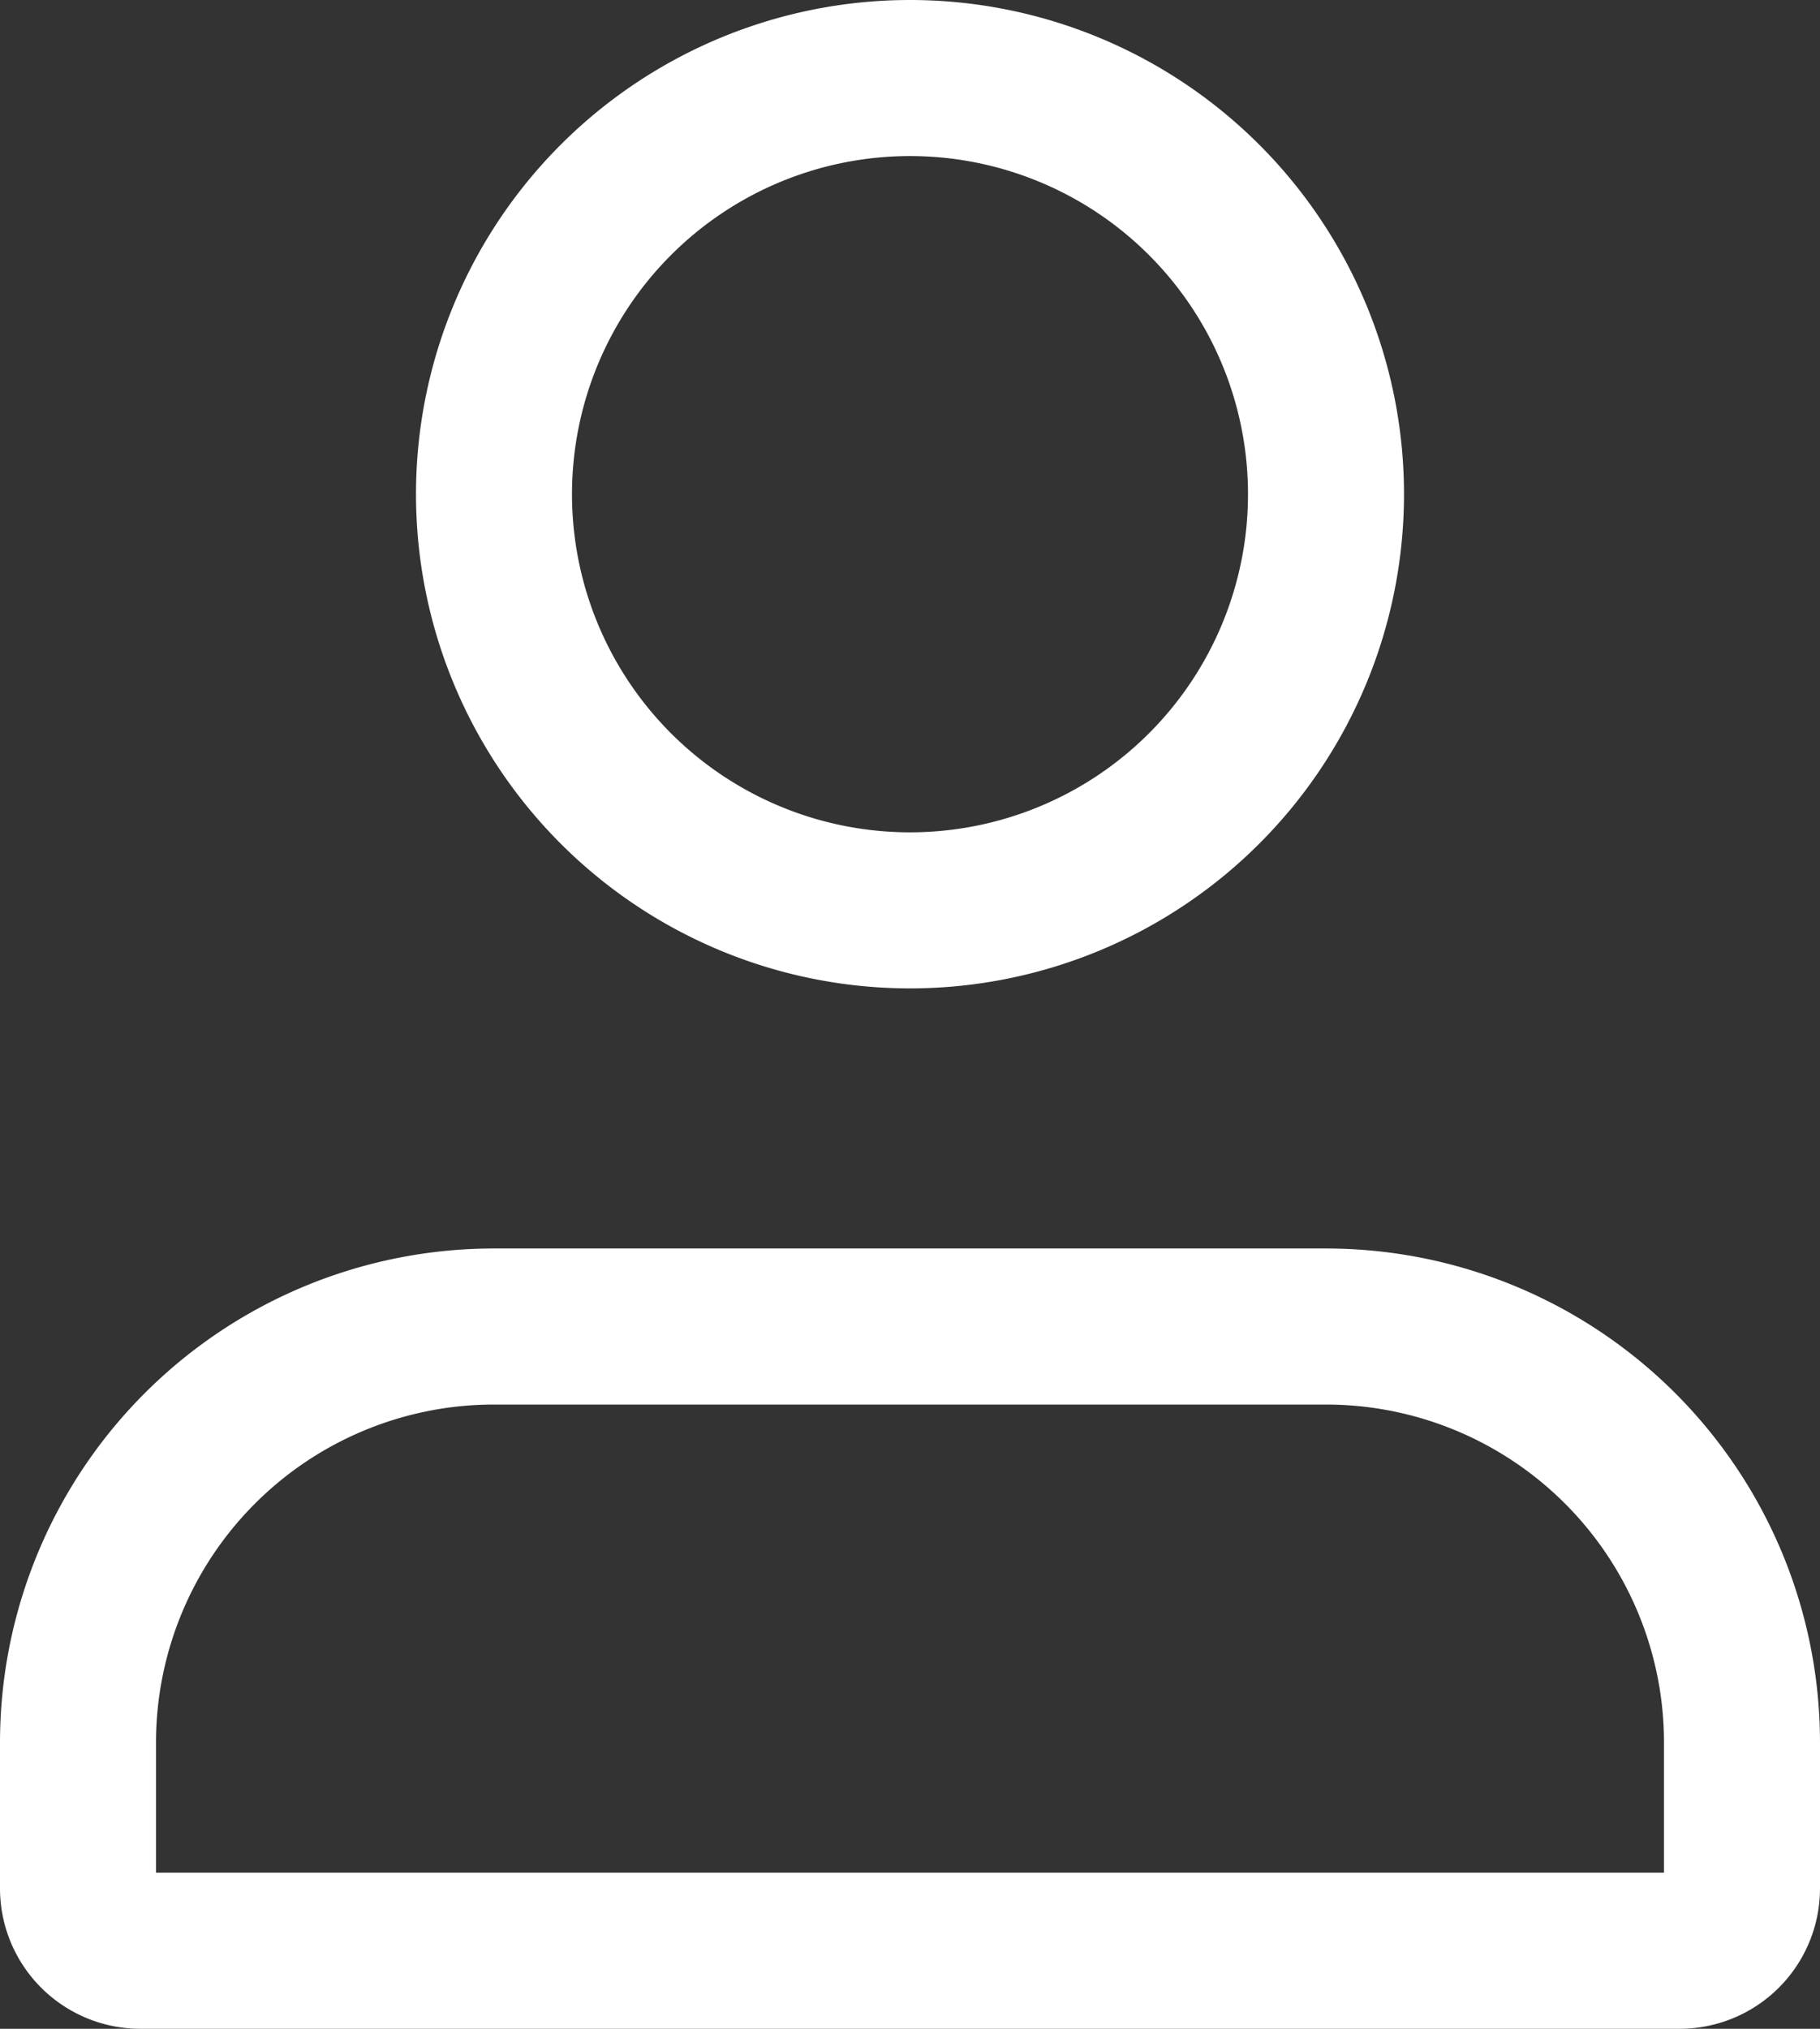 <svg xmlns="http://www.w3.org/2000/svg" width="17.5" height="19.5" viewBox="0 0 17.5 19.5">
  <rect x="0" y="0" width="17.5" height="19.5" fill="#333333" stroke="none"/>
  <g id="user" transform="translate(0.75 0.75)">
    <g id="Group_204" data-name="Group 204">
      <path id="Path_89" data-name="Path 89" d="M4,20.4V19a4,4,0,0,1,4-4h8a4,4,0,0,1,4,4v1.4a.6.6,0,0,1-.6.6H4.6a.6.6,0,0,1-.6-.6Z" transform="translate(-4 -3)" fill="none" stroke="#fff" stroke-width="1.5"/>
      <path id="Path_90" data-name="Path 90" d="M12,11A4,4,0,1,0,8,7,4,4,0,0,0,12,11Z" transform="translate(-4 -3)" fill="none" stroke="#fff" stroke-linecap="round" stroke-linejoin="round" stroke-width="1.5"/>
    </g>
  </g>
</svg>
